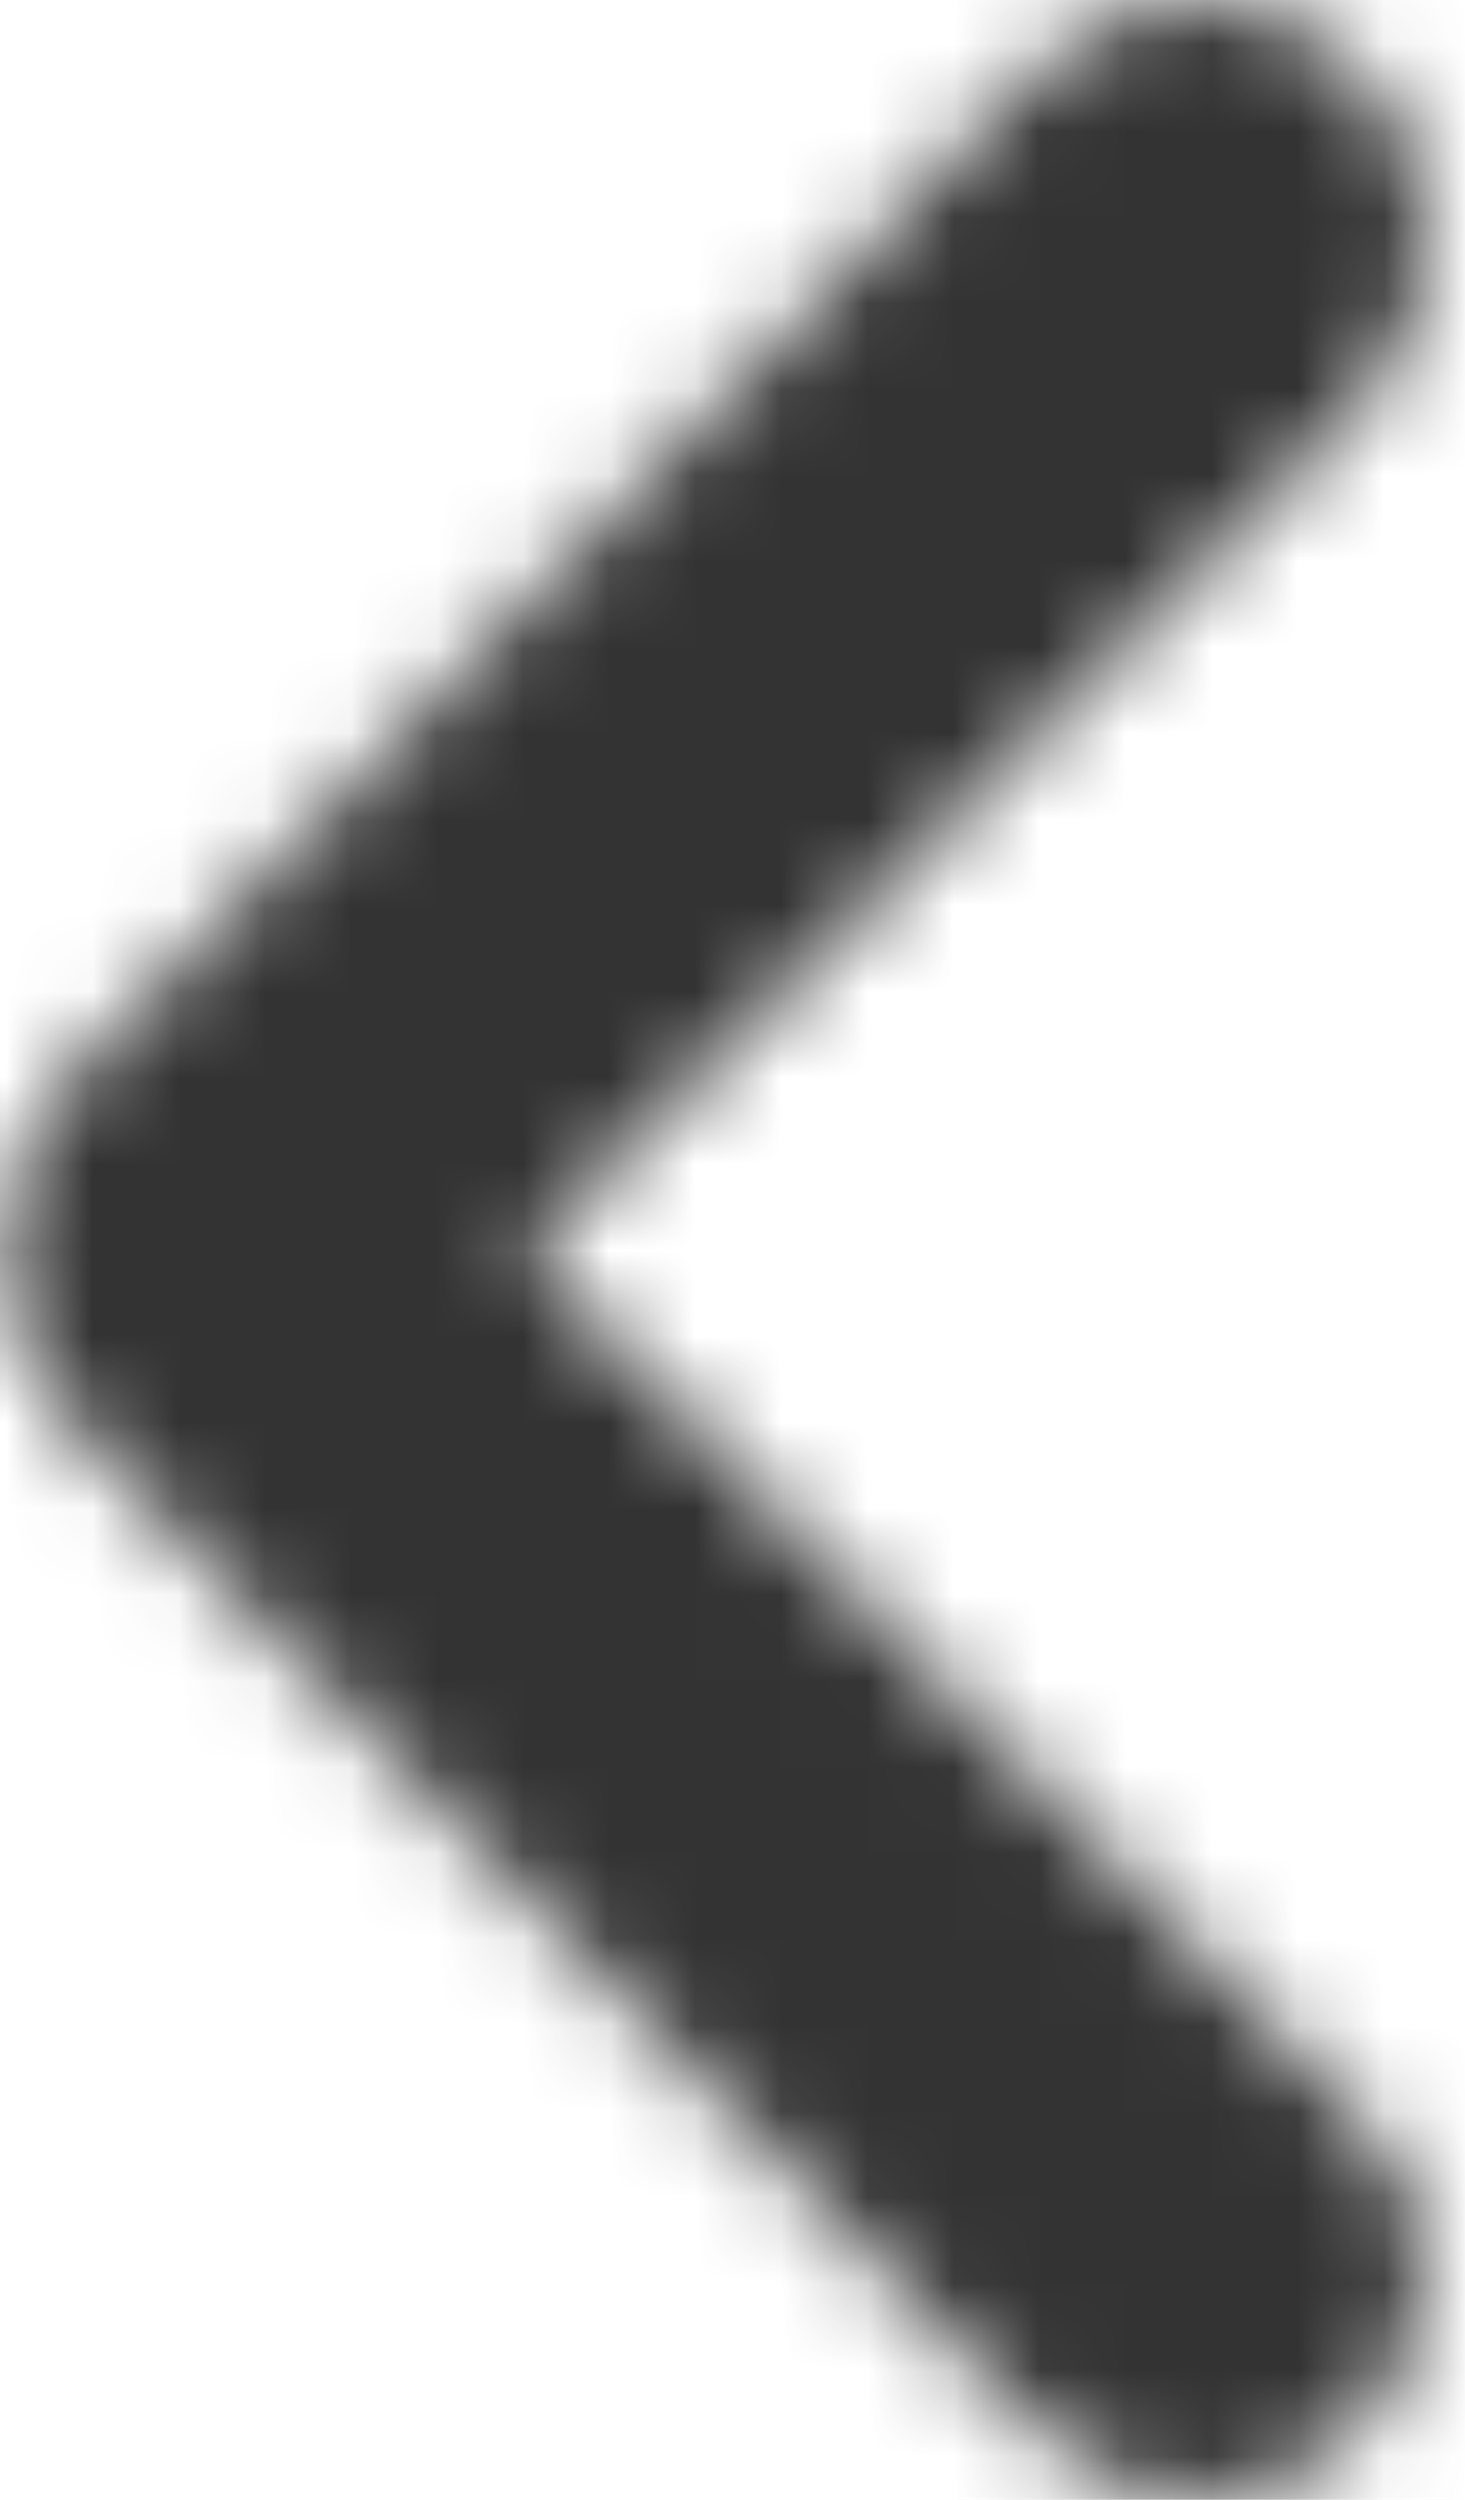 <?xml version="1.0" encoding="UTF-8" standalone="no"?>
<svg width="17px" height="29px" viewBox="0 0 17 29" version="1.1" xmlns="http://www.w3.org/2000/svg" xmlns:xlink="http://www.w3.org/1999/xlink" xmlns:sketch="http://www.bohemiancoding.com/sketch/ns">
    <!-- Generator: sketchtool 3.4 (356) - http://www.bohemiancoding.com/sketch -->
    <title>pfeil copy 5</title>
    <desc>Created with sketchtool.</desc>
    <defs>
        <path id="path-1" d="M14.5,10.456 L4.721,0.776 C3.642,-0.259 1.891,-0.259 0.81,0.776 C-0.269,1.816 -0.269,3.496 0.81,4.532 L12.543,15.794 C13.626,16.83 15.376,16.83 16.455,15.794 L28.19,4.532 C29.269,3.496 29.269,1.816 28.19,0.776 C27.109,-0.259 25.356,-0.259 24.277,1.068 L14.5,10.456 L14.5,10.456 Z"></path>
    </defs>
    <g id="Order-Overview" stroke="none" stroke-width="1" fill="none" fill-rule="evenodd" sketch:type="MSPage">
        <g id="Orders-overview" sketch:type="MSArtboardGroup" transform="translate(-369, -857)">
            <g id="pfeil-copy-5" sketch:type="MSLayerGroup" transform="translate(377.286, 871.5) rotate(-270) translate(-377.286, -871.5) translate(362.786, 863.214)">
                <mask id="mask-2" sketch:name="Clip 9" fill="white">
                    <use xlink:href="#path-1"></use>
                </mask>
                <g id="Clip-9"></g>
                <path d="M39.357,-14.501 L39.357,22.785 L-10.357,22.785 L-10.357,-14.501 L39.357,-14.501 Z" id="Fill-8" fill="#333333" sketch:type="MSShapeGroup" mask="url(#mask-2)"></path>
            </g>
        </g>
    </g>
</svg>